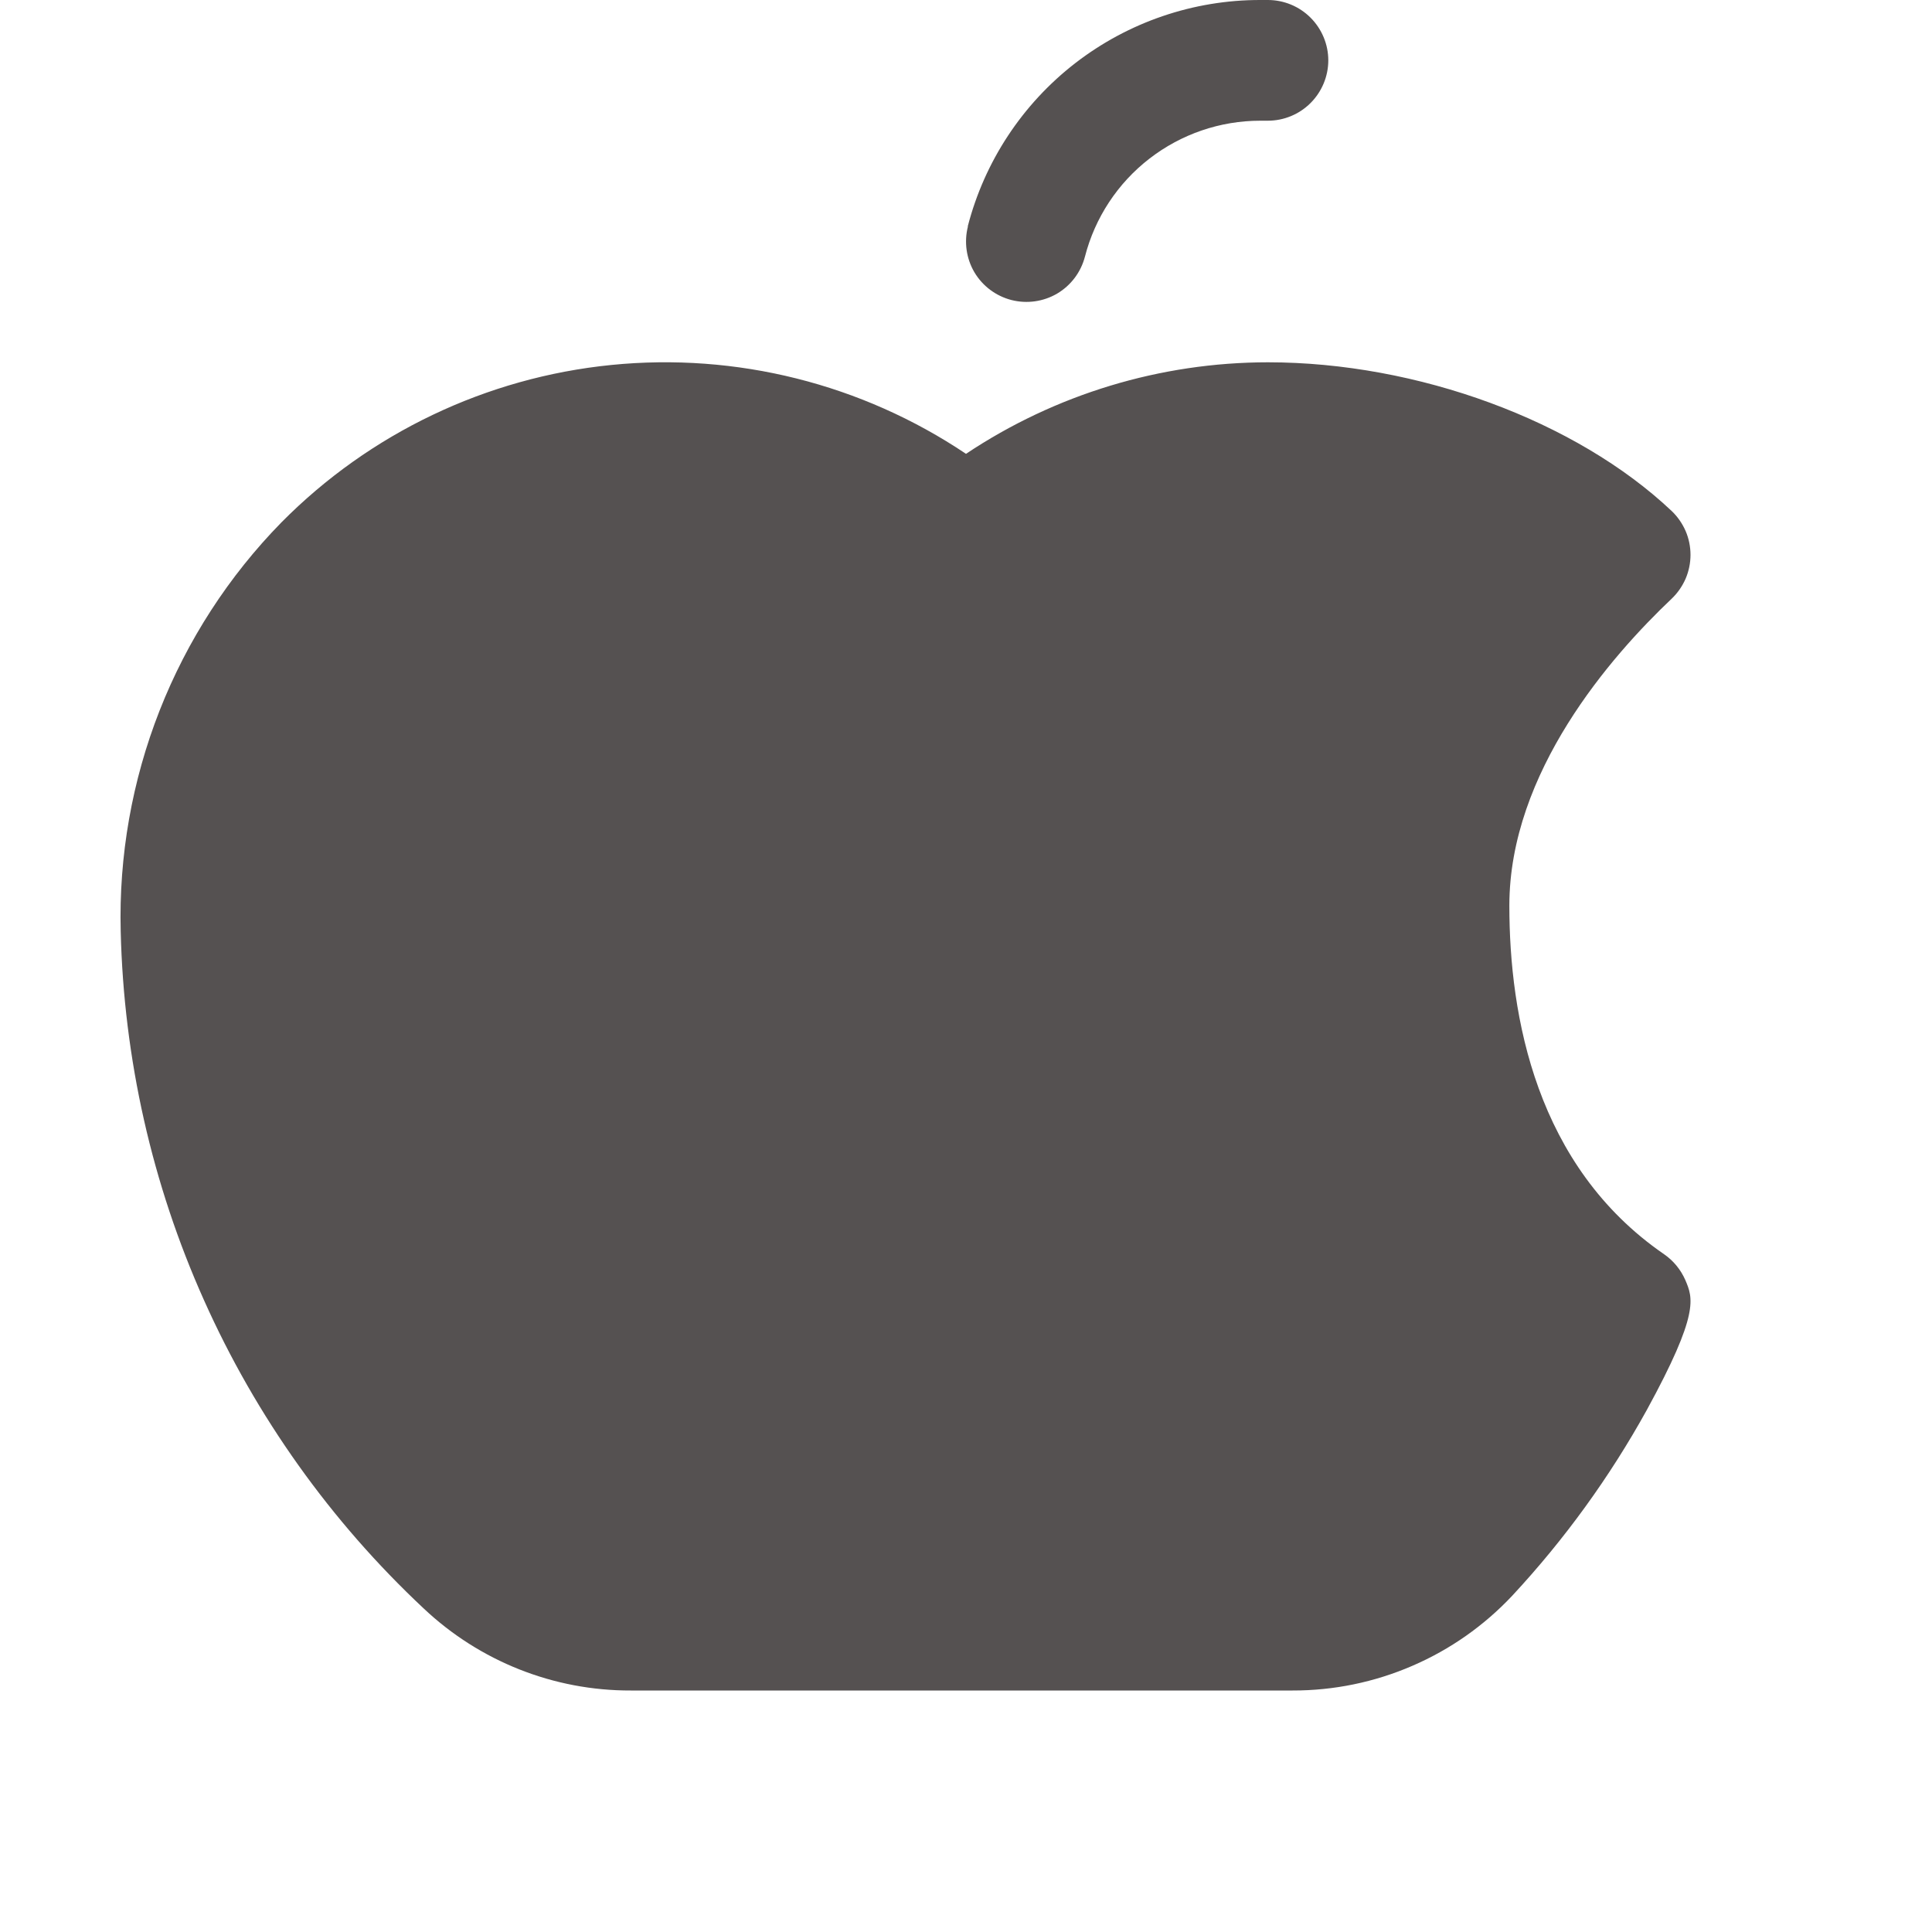 <svg width="21" height="21" viewBox="0 0 21 21" fill="none" xmlns="http://www.w3.org/2000/svg">
<g clip-path="url(#clip0_1_39)">
<path d="M10.519 2.461C10.701 1.756 11.112 1.132 11.688 0.686C12.264 0.241 12.971 -0.001 13.699 1.65508e-06H13.781C13.955 1.65508e-06 14.122 0.069 14.245 0.192C14.368 0.315 14.438 0.482 14.438 0.656C14.438 0.83 14.368 0.997 14.245 1.12C14.122 1.243 13.955 1.312 13.781 1.312H13.699C13.263 1.312 12.839 1.457 12.493 1.725C12.148 1.992 11.902 2.366 11.793 2.789C11.749 2.958 11.641 3.102 11.491 3.191C11.341 3.279 11.162 3.304 10.993 3.261C10.824 3.217 10.68 3.109 10.591 2.959C10.503 2.809 10.478 2.63 10.521 2.461H10.519ZM18.318 13.912C18.268 13.799 18.189 13.703 18.088 13.633C16.696 12.676 16.406 11.045 16.406 9.844C16.406 8.394 17.511 7.132 18.17 6.508C18.235 6.446 18.286 6.372 18.322 6.29C18.357 6.208 18.375 6.12 18.375 6.031C18.375 5.942 18.357 5.853 18.322 5.772C18.286 5.69 18.235 5.616 18.17 5.554C17.13 4.572 15.407 3.938 13.781 3.938C12.613 3.939 11.472 4.285 10.5 4.933C9.366 4.172 8.003 3.831 6.645 3.967C5.287 4.103 4.019 4.708 3.059 5.678C2.485 6.264 2.035 6.96 1.735 7.723C1.435 8.487 1.291 9.303 1.312 10.123C1.345 11.507 1.652 12.871 2.218 14.134C2.783 15.398 3.595 16.537 4.605 17.483C5.214 18.058 6.02 18.378 6.857 18.375H14.05C14.497 18.376 14.94 18.285 15.351 18.107C15.762 17.93 16.132 17.67 16.438 17.344C17.006 16.733 17.497 16.055 17.9 15.326C18.476 14.273 18.402 14.109 18.318 13.912Z" fill="#555151"/>
</g>
<defs>
<clipPath id="clip0_1_39">
<rect width="21" height="21" fill="white"/>
</clipPath>
</defs>
</svg>
